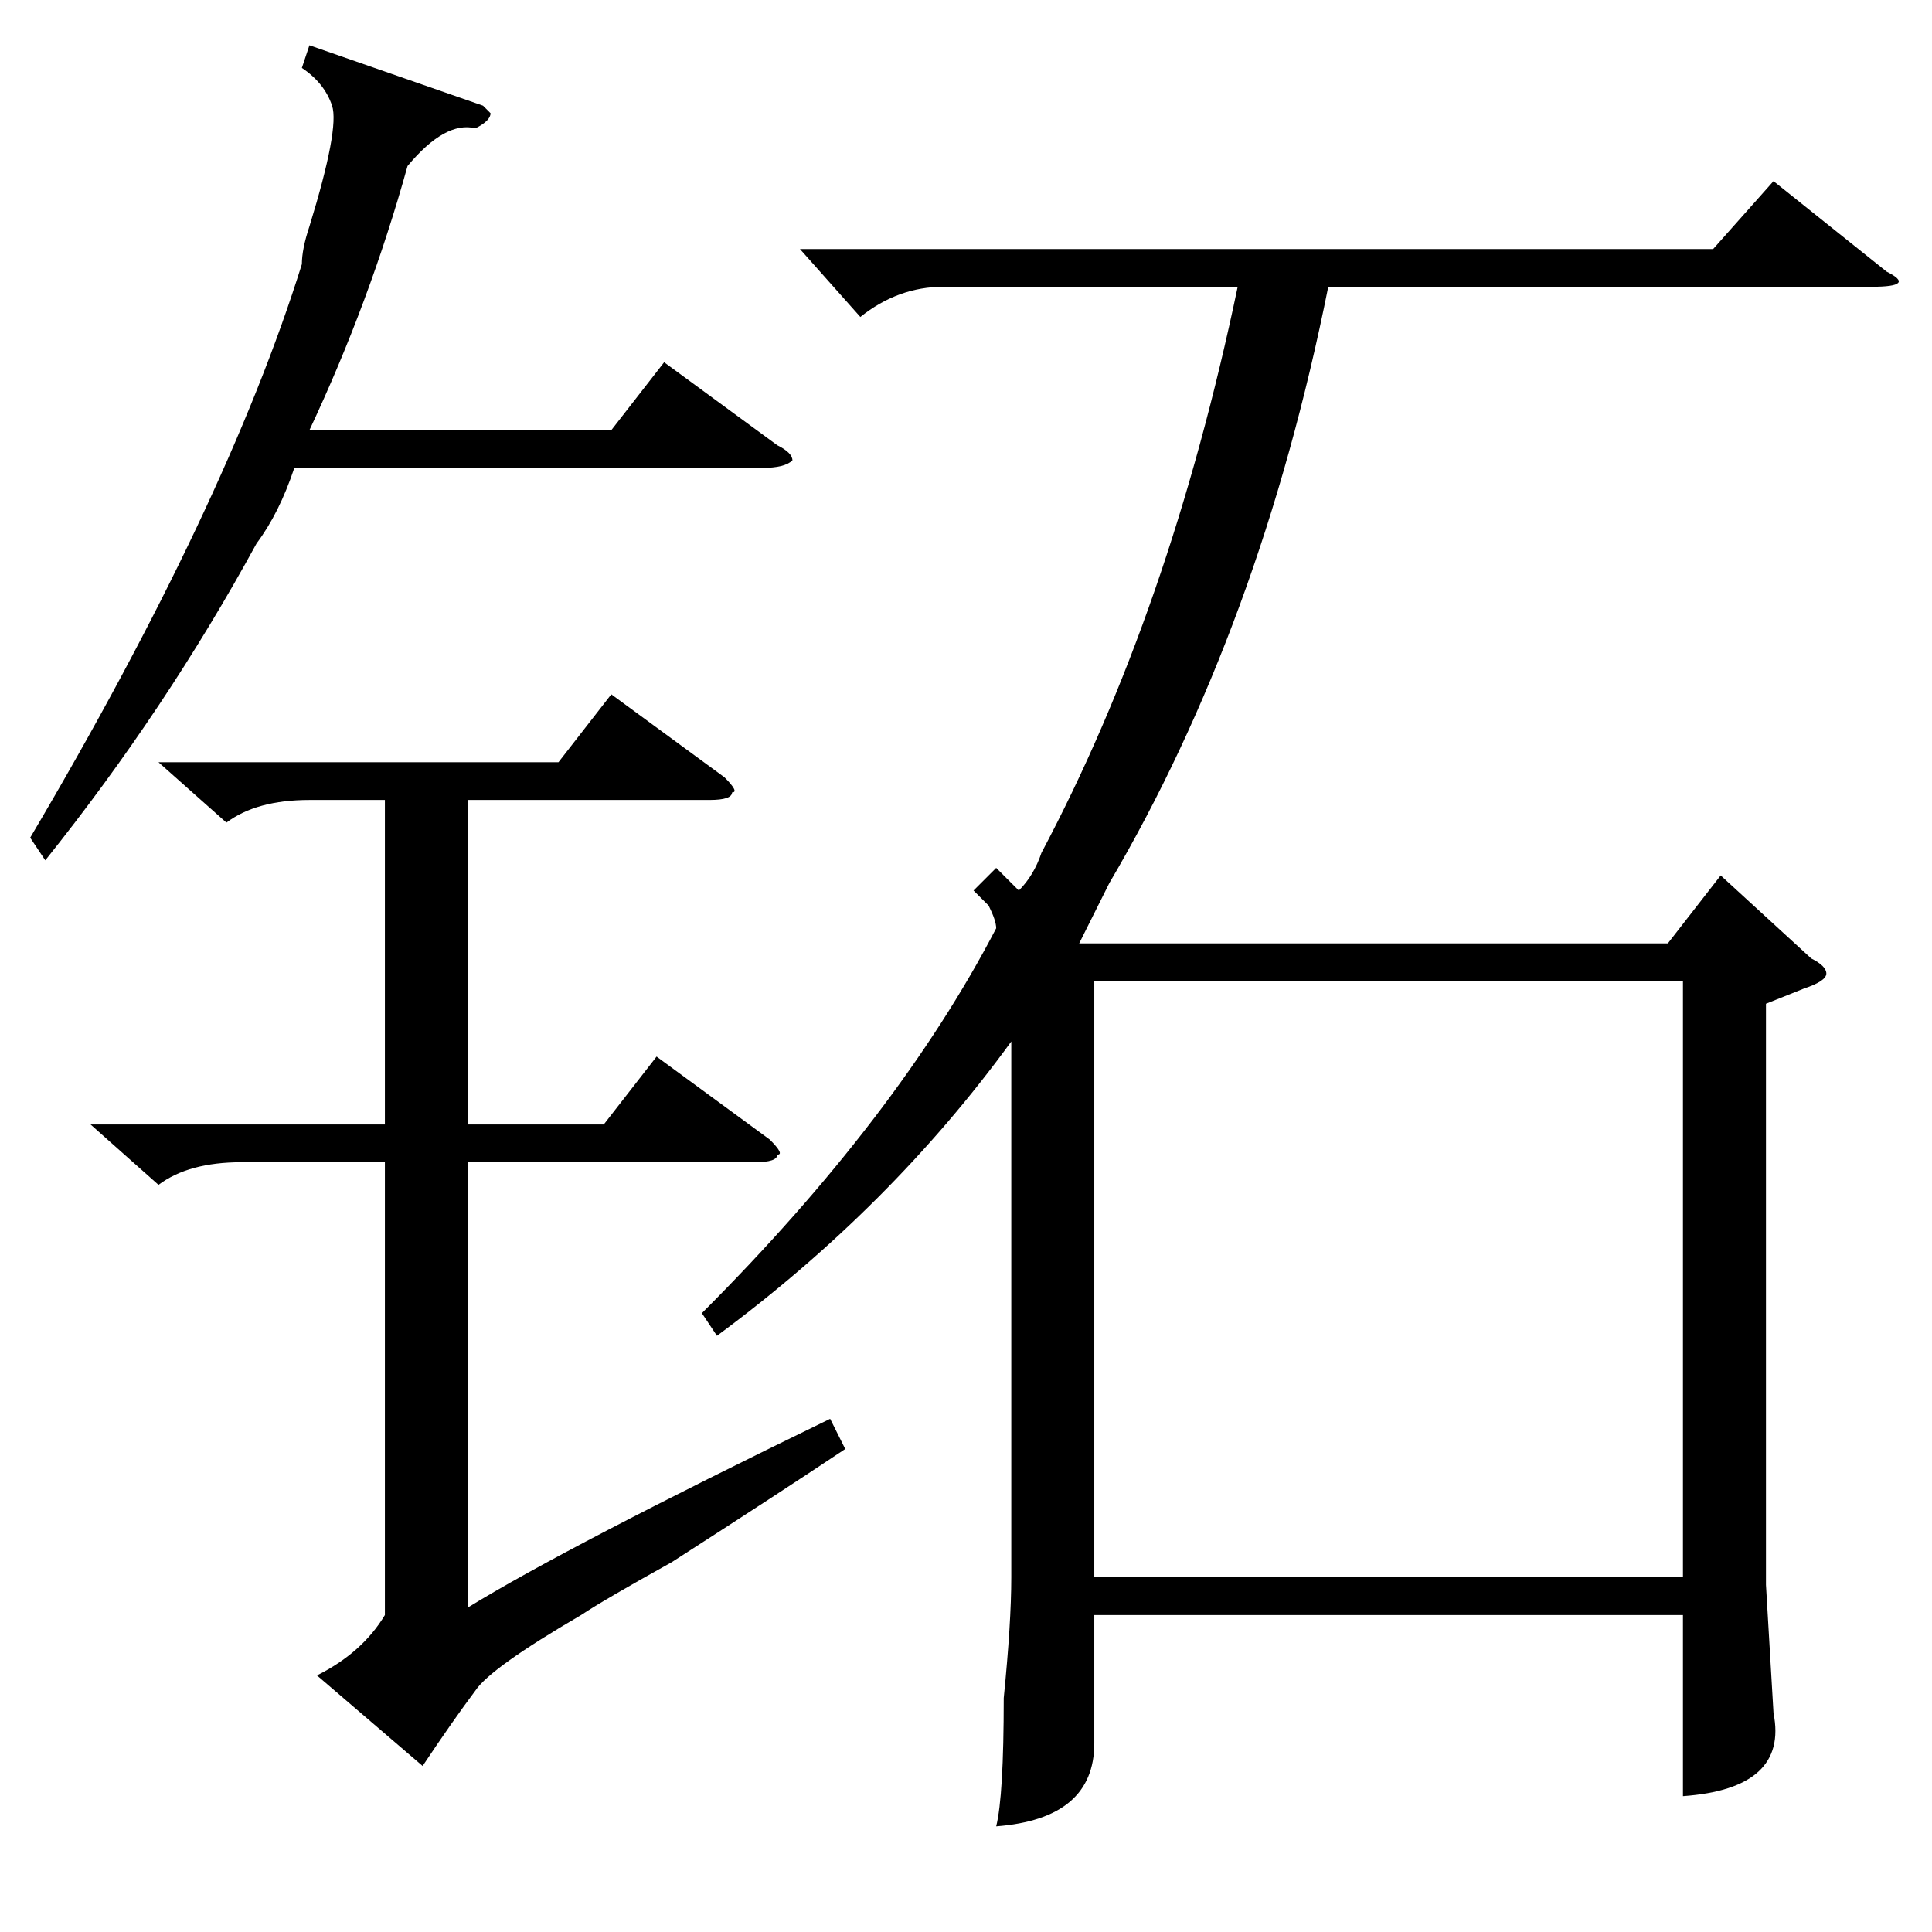 <?xml version="1.0" standalone="no"?>
<!DOCTYPE svg PUBLIC "-//W3C//DTD SVG 1.1//EN" "http://www.w3.org/Graphics/SVG/1.1/DTD/svg11.dtd" >
<svg xmlns="http://www.w3.org/2000/svg" xmlns:xlink="http://www.w3.org/1999/xlink" version="1.1" viewBox="0 -52 256 256">
  <g transform="matrix(1 0 0 -1 0 204)">
   <path fill="currentColor"
d="M106 223h121l8 9l15 -12q4 -2 -2 -2h-72q-9 -45 -29 -79l-4 -8h78l7 9l12 -11q2 -1 2 -2t-3 -2l-5 -2v-77l1 -17q2 -10 -12 -11v24h-78v-17q0 -10 -13 -11q1 4 1 17q1 10 1 16v71q-16 -22 -39 -39l-2 3q26 26 39 51q0 1 -1 3l-2 2l3 3l3 -3q2 2 3 5q17 32 26 75h-39
q-6 0 -11 -4zM145 47h78v79h-78v-79zM21 155h53l7 9l15 -11q2 -2 1 -2q0 -1 -3 -1h-32v-43h18l7 9l15 -11q2 -2 1 -2q0 -1 -3 -1h-38v-59q13 8 48 25l2 -4q-9 -6 -23 -15q-9 -5 -12 -7q-12 -7 -14 -10q-3 -4 -7 -10l-14 12q6 3 9 8v60h-19q-7 0 -11 -3l-9 8h39v43h-10
q-7 0 -11 -3zM64 242l1 -1q0 -1 -2 -2q-4 1 -9 -5q-5 -18 -13 -35h40l7 9l15 -11q2 -1 2 -2q-1 -1 -4 -1h-62q-2 -6 -5 -10q-12 -22 -28 -42l-2 3q26 44 36 76q0 2 1 5q4 13 3 16t-4 5l1 3z" />
  </g>

</svg>
